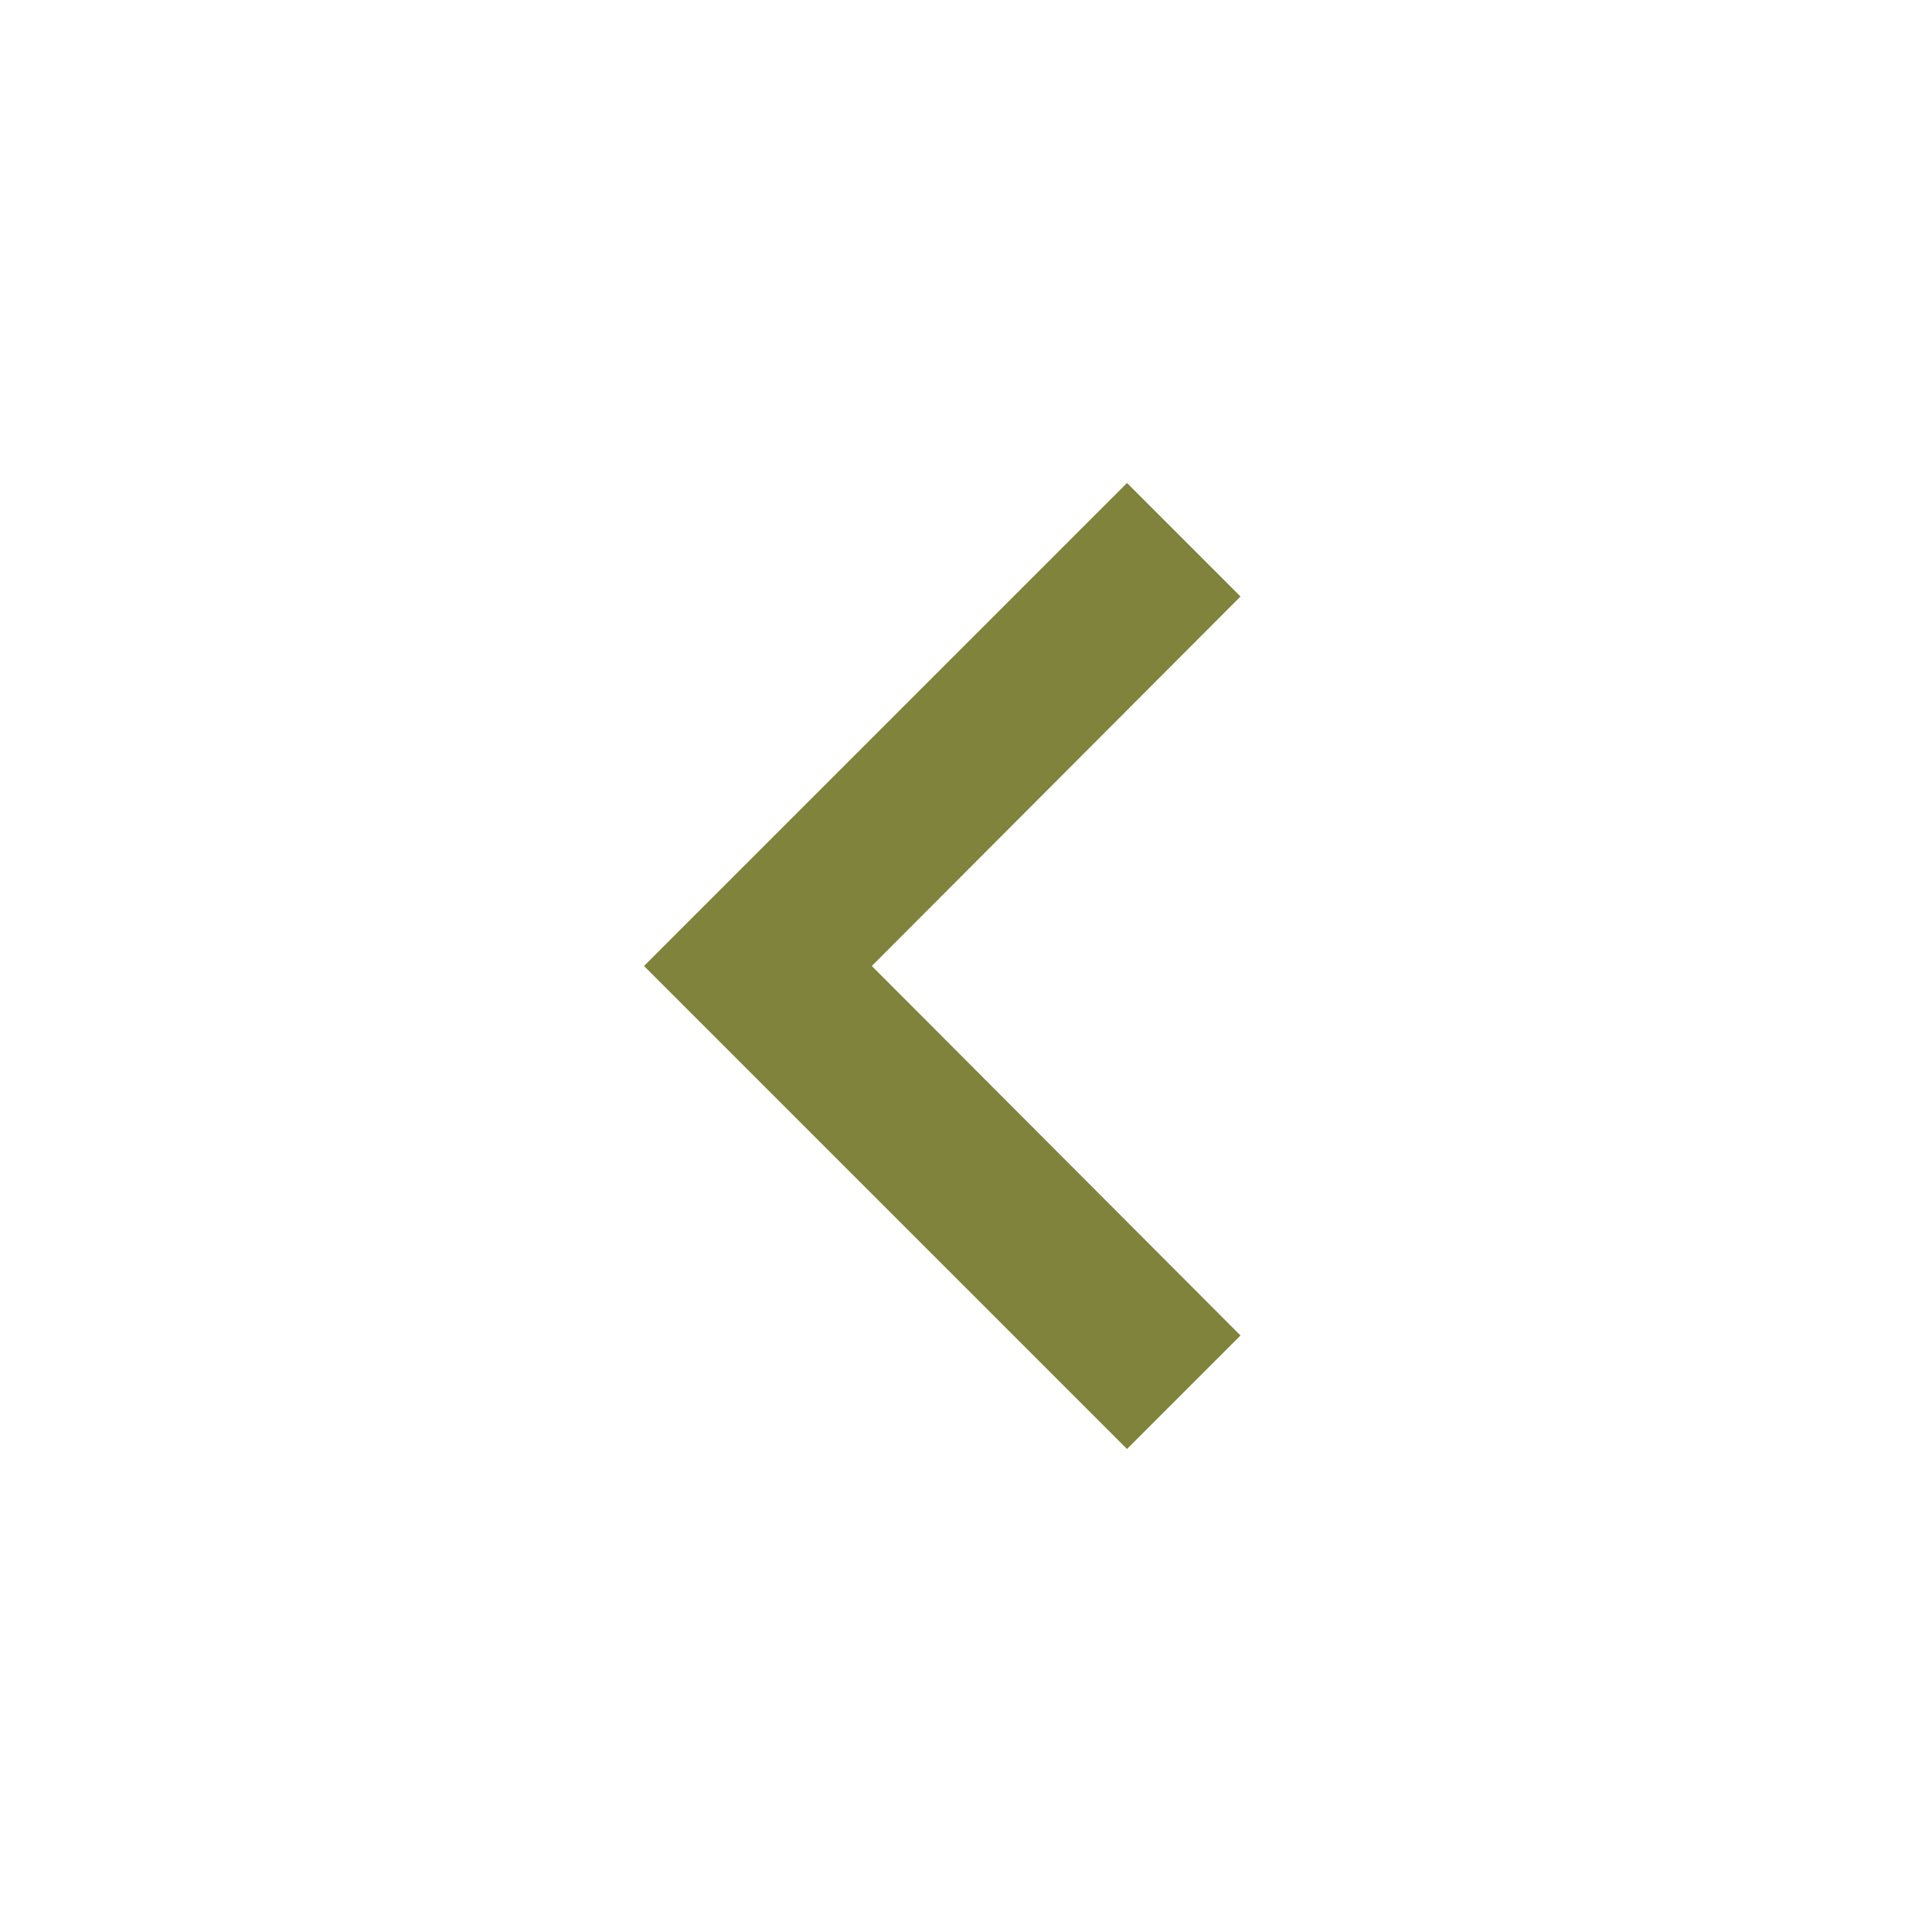 <svg width="24" height="24" viewBox="0 0 24 24" fill="none" xmlns="http://www.w3.org/2000/svg">
<g clip-path="url(#clip0_117_4232)">
<path d="M15.41 16.59L10.83 12L15.41 7.41L14 6L8 12L14 18L15.41 16.59Z" fill="#7F833B"/>
</g>
<defs>
<clipPath id="clip0_117_4232">
<rect width="24" height="24" fill="white" transform="matrix(-1 0 0 1 24 0)"/>
</clipPath>
</defs>
</svg>
